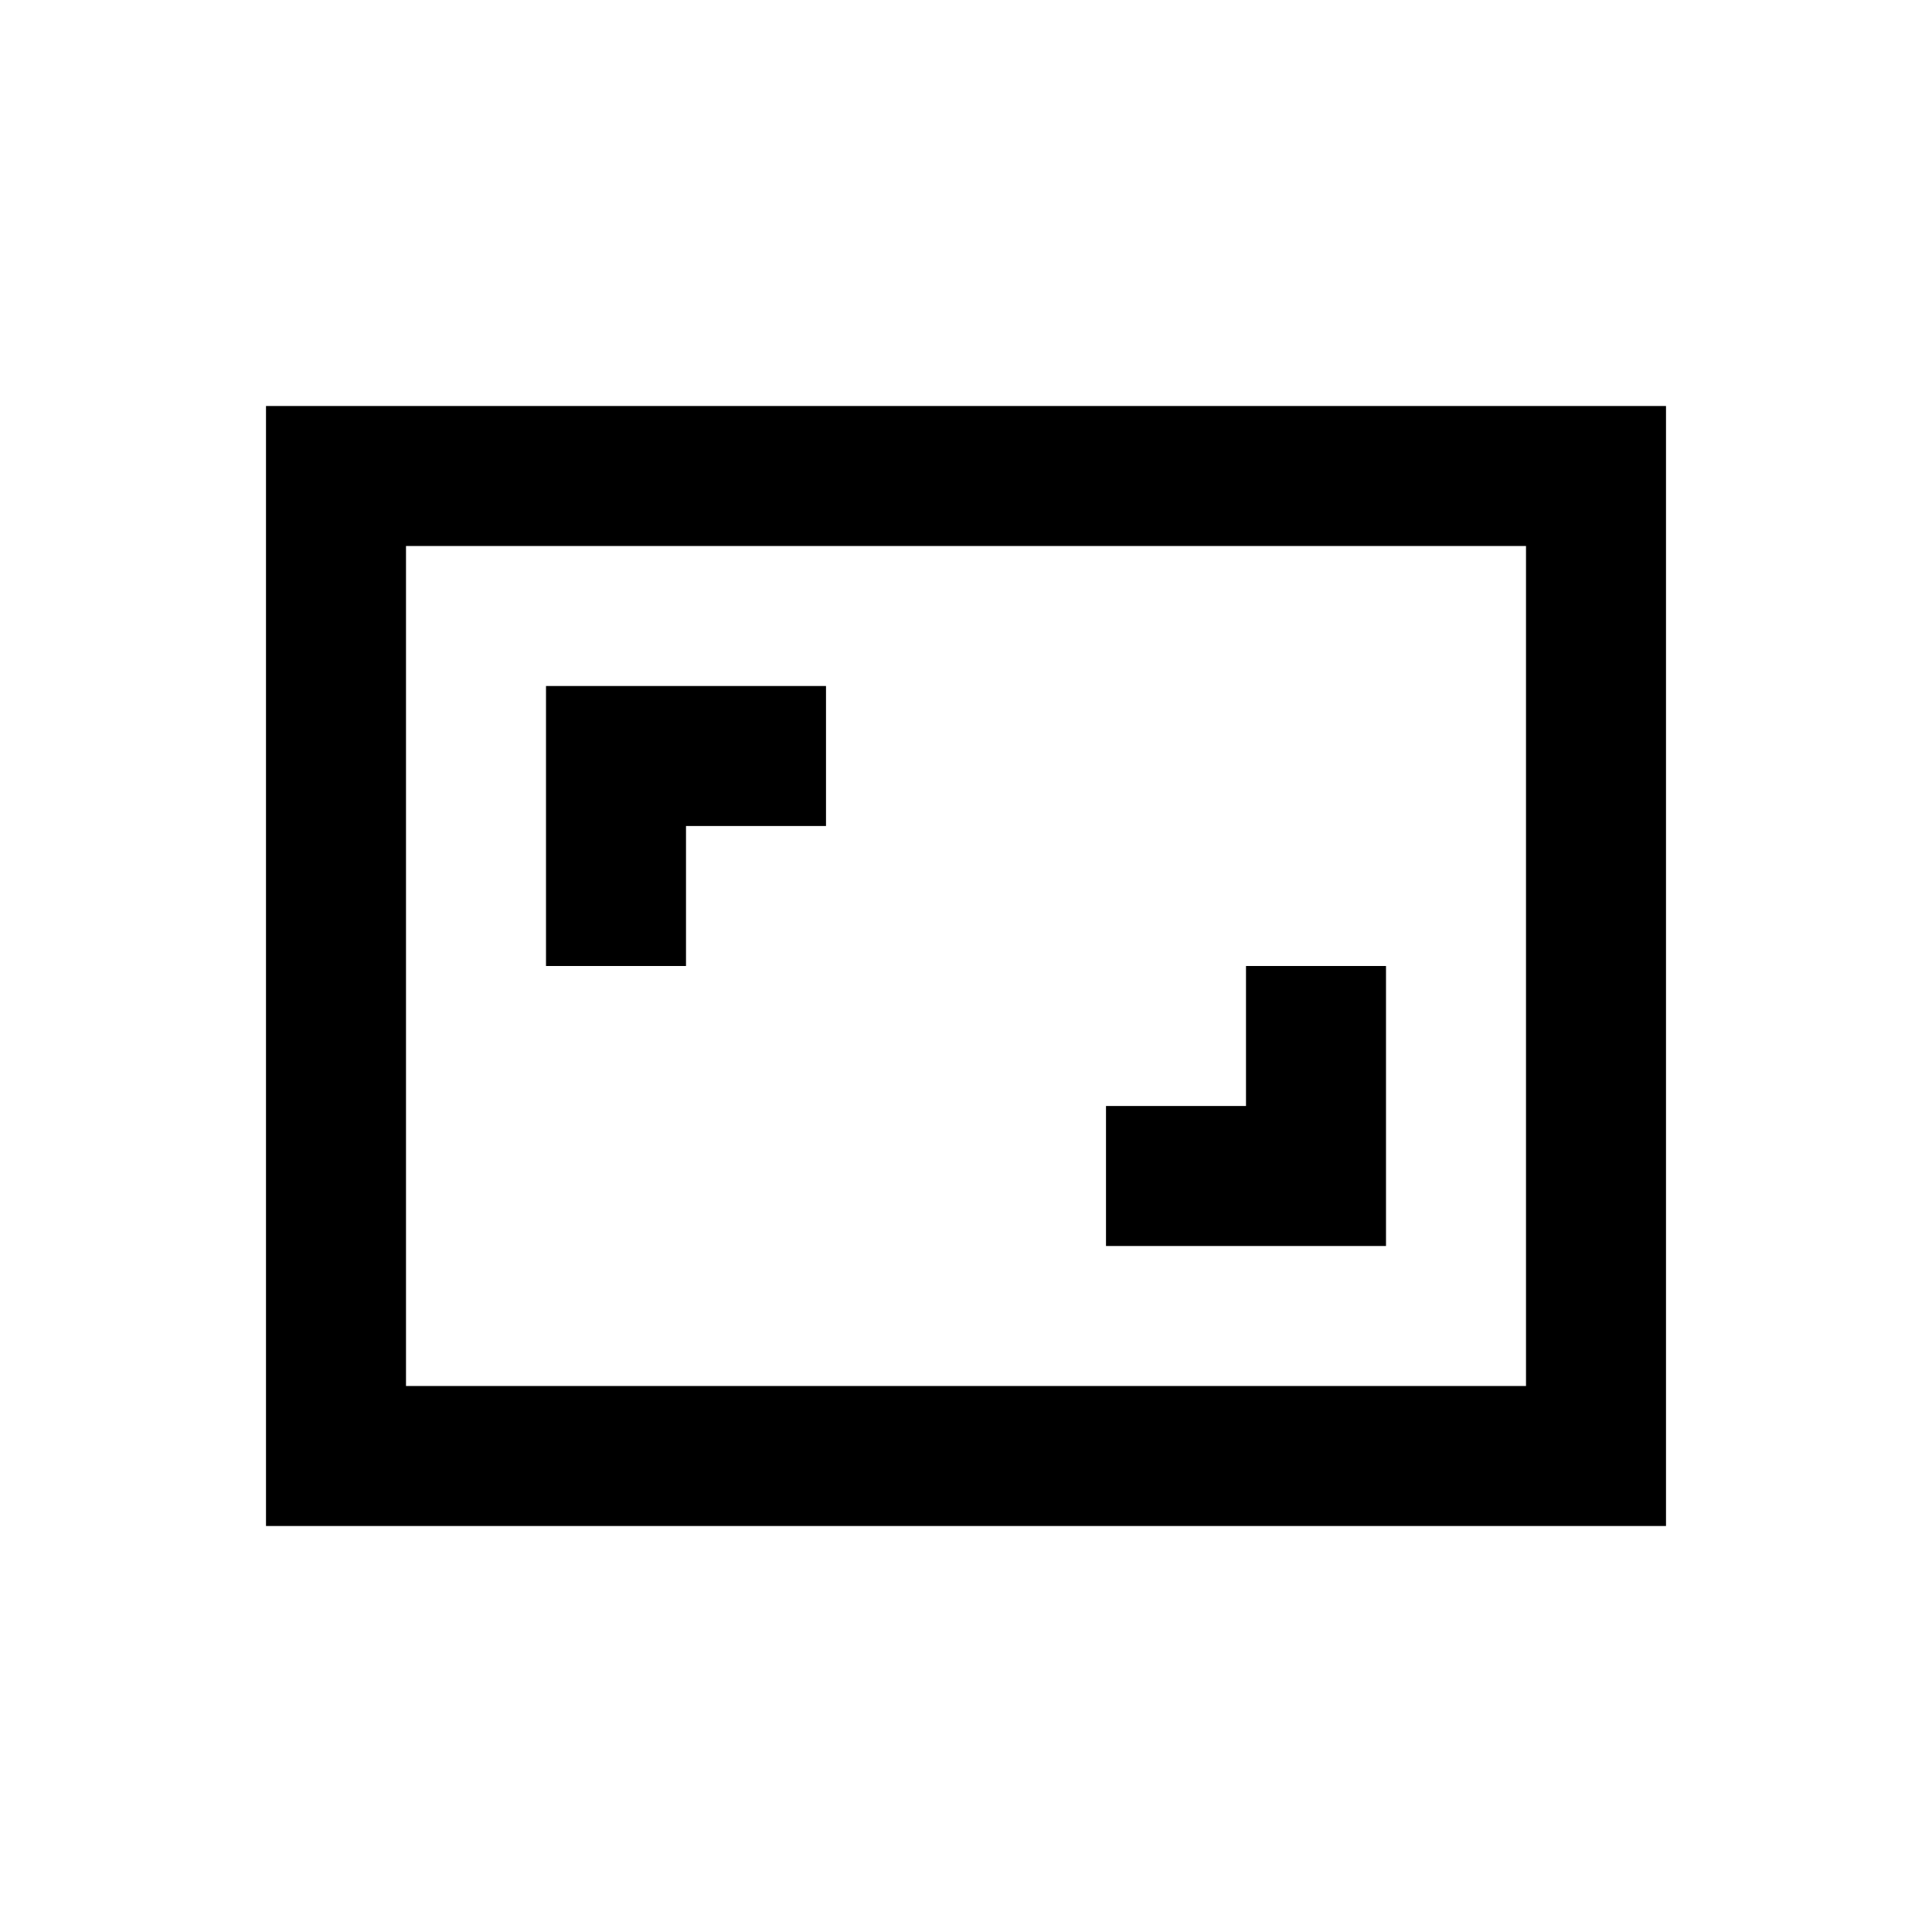 <svg xmlns="http://www.w3.org/2000/svg" width="100%" height="100%" viewBox="-1.8 -1.8 27.6 27.6"><path fill="currentColor" d="M2 4h20v16H2V4zm2 14h16V6H4v12zM8 8h2v2H8v2H6V8h2zm8 8h-2v-2h2v-2h2v4h-2z"/></svg>